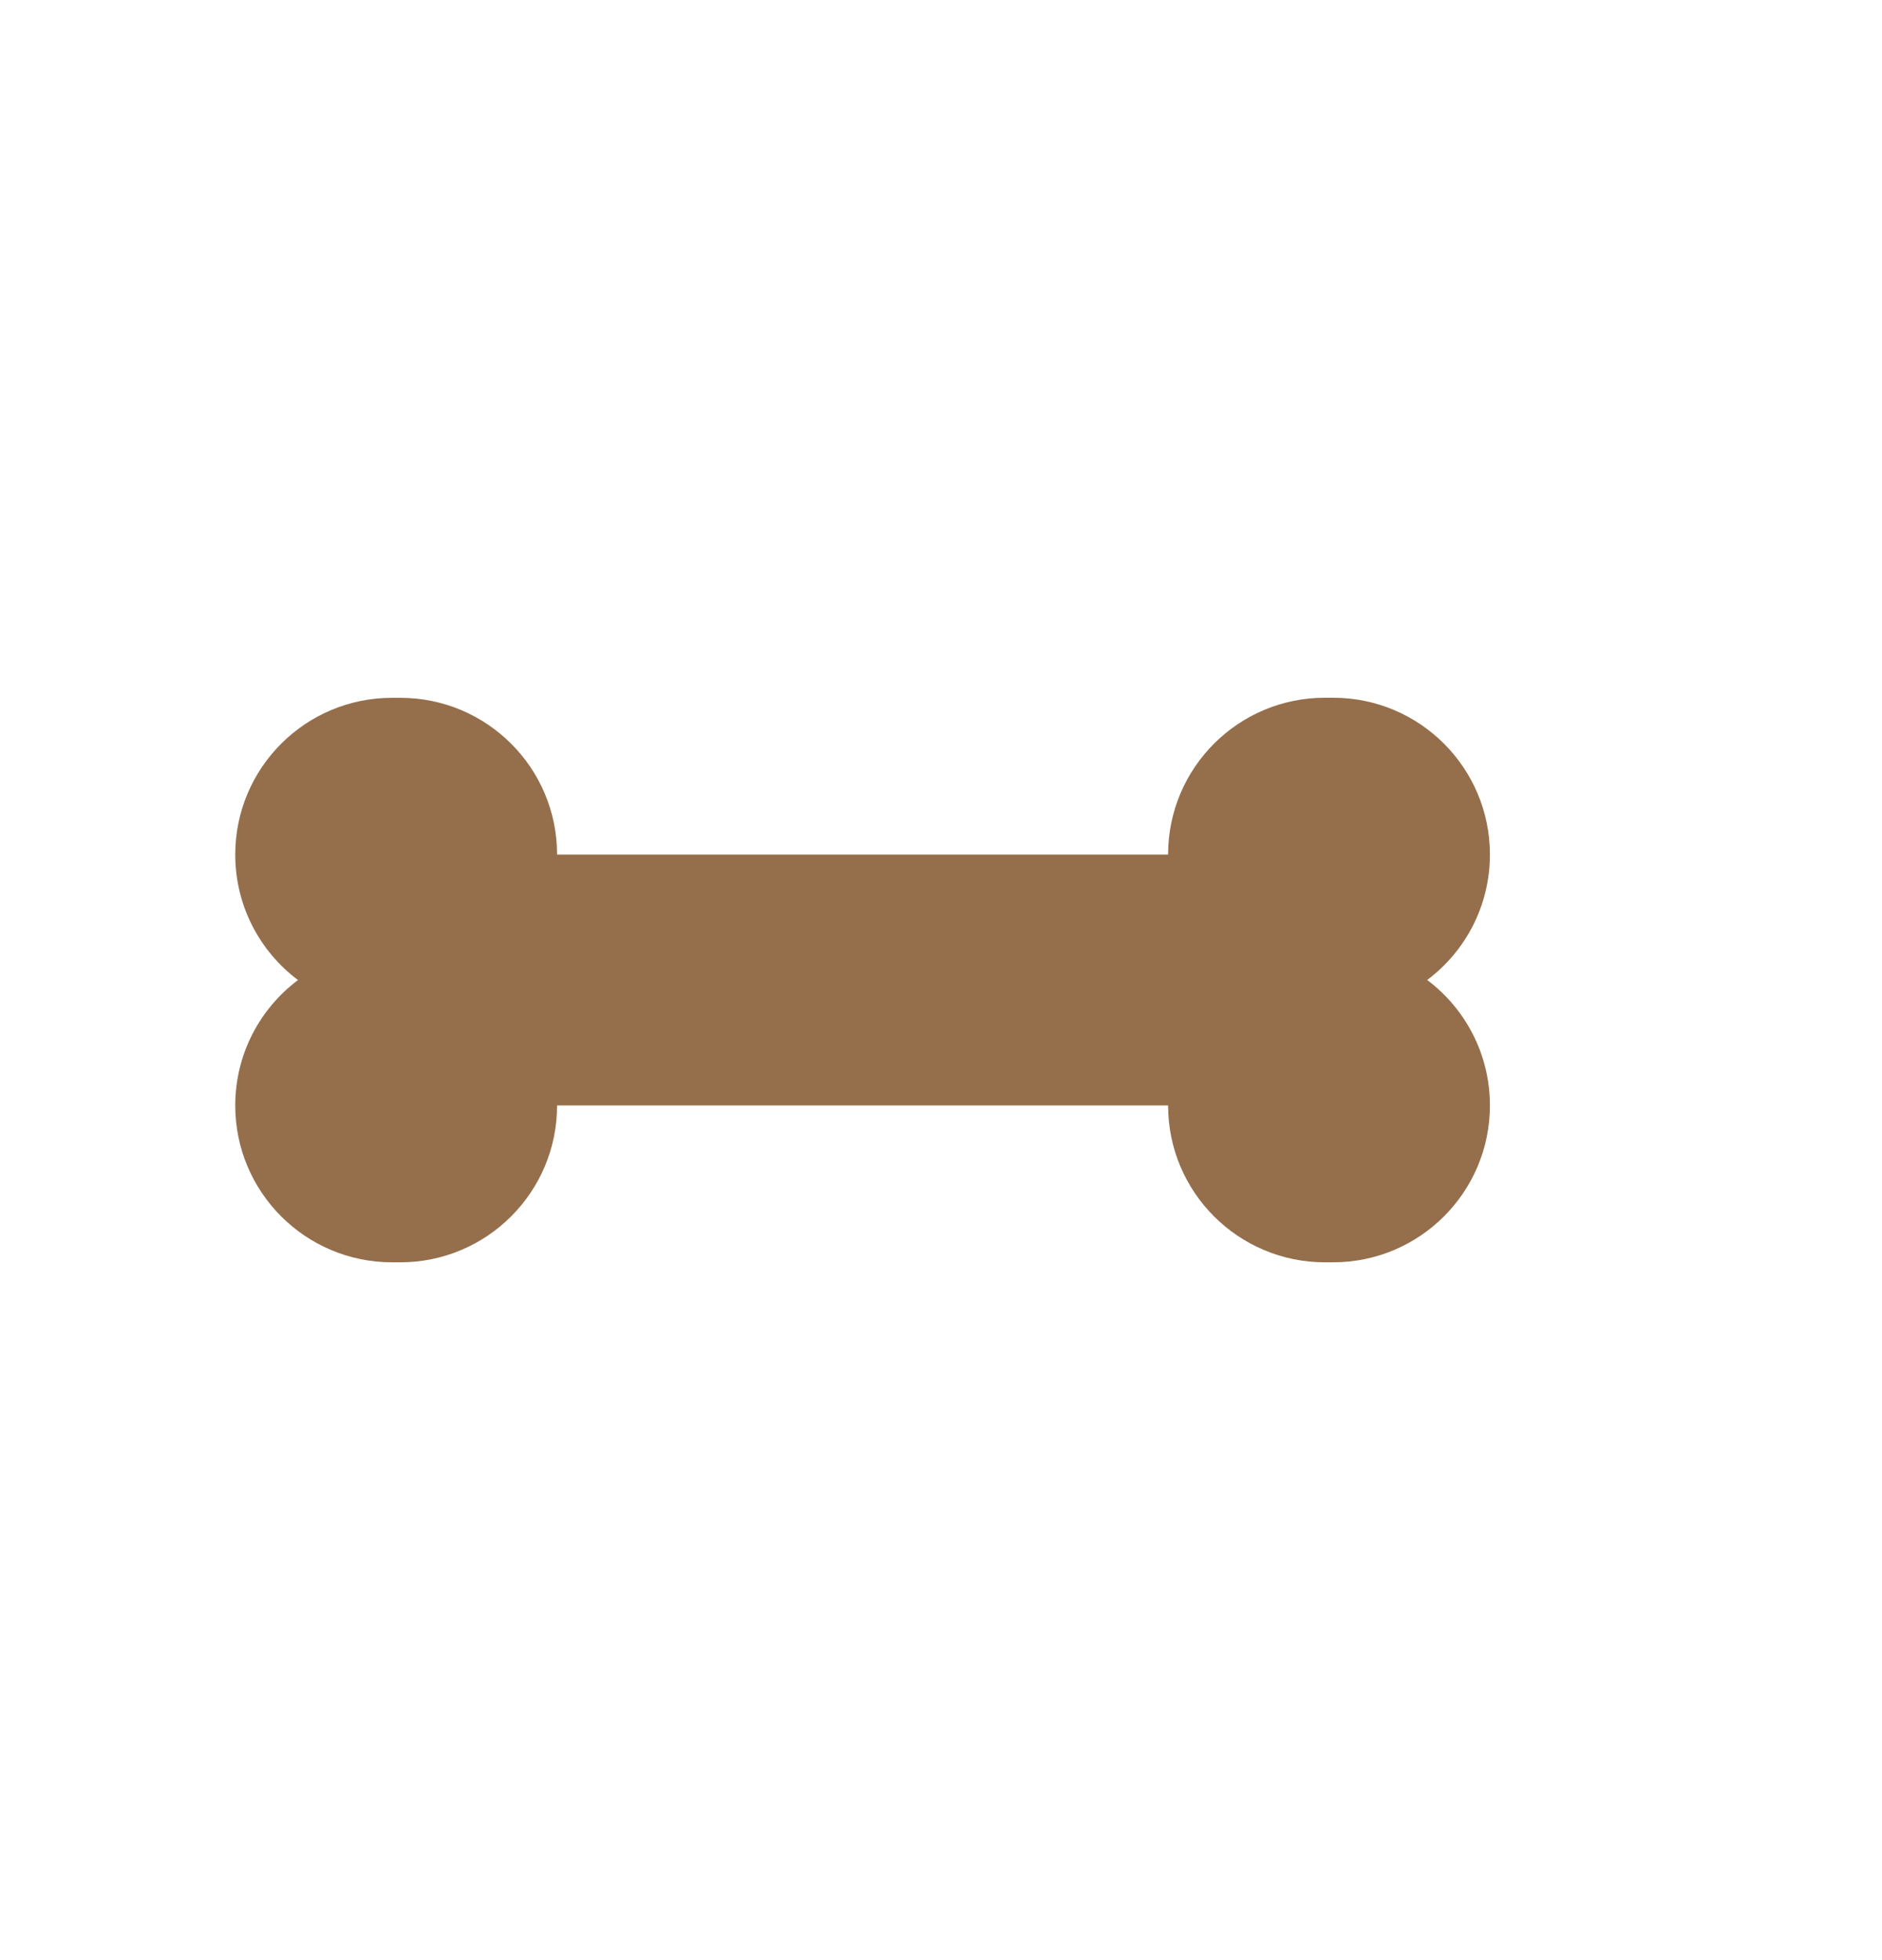 <svg width="24" height="25" viewBox="0 0 24 25" fill="none" xmlns="http://www.w3.org/2000/svg">
<g filter="url(#filter0_i_4672_168629)">
<path fill-rule="evenodd" clip-rule="evenodd" d="M15.896 10.899C15.896 9.795 16.791 8.899 17.896 8.899H18C19.105 8.899 20 9.795 20 10.899C20 11.554 19.686 12.135 19.2 12.499C19.686 12.864 20 13.445 20 14.1C20 15.204 19.105 16.1 18 16.1H17.896C16.791 16.1 15.896 15.204 15.896 14.1V14.099H8.104C8.104 14.1 8.104 14.1 8.104 14.1C8.104 15.204 7.209 16.1 6.104 16.1H6C4.895 16.1 4 15.204 4 14.1C4 13.445 4.314 12.865 4.8 12.5C4.314 12.135 4 11.554 4 10.9C4 9.795 4.895 8.9 6 8.9H6.104C7.209 8.9 8.104 9.795 8.104 10.899H15.896Z" fill="#956F4C"/>
</g>
<defs>
<filter id="filter0_i_4672_168629" x="4" y="8.899" width="16" height="7.2" filterUnits="userSpaceOnUse" color-interpolation-filters="sRGB">
<feFlood flood-opacity="0" result="BackgroundImageFix"/>
<feBlend mode="normal" in="SourceGraphic" in2="BackgroundImageFix" result="shape"/>
<feColorMatrix in="SourceAlpha" type="matrix" values="0 0 0 0 0 0 0 0 0 0 0 0 0 0 0 0 0 0 127 0" result="hardAlpha"/>
<feOffset dx="-1"/>
<feComposite in2="hardAlpha" operator="arithmetic" k2="-1" k3="1"/>
<feColorMatrix type="matrix" values="0 0 0 0 0 0 0 0 0 0 0 0 0 0 0 0 0 0 0.15 0"/>
<feBlend mode="normal" in2="shape" result="effect1_innerShadow_4672_168629"/>
</filter>
</defs>
</svg>
